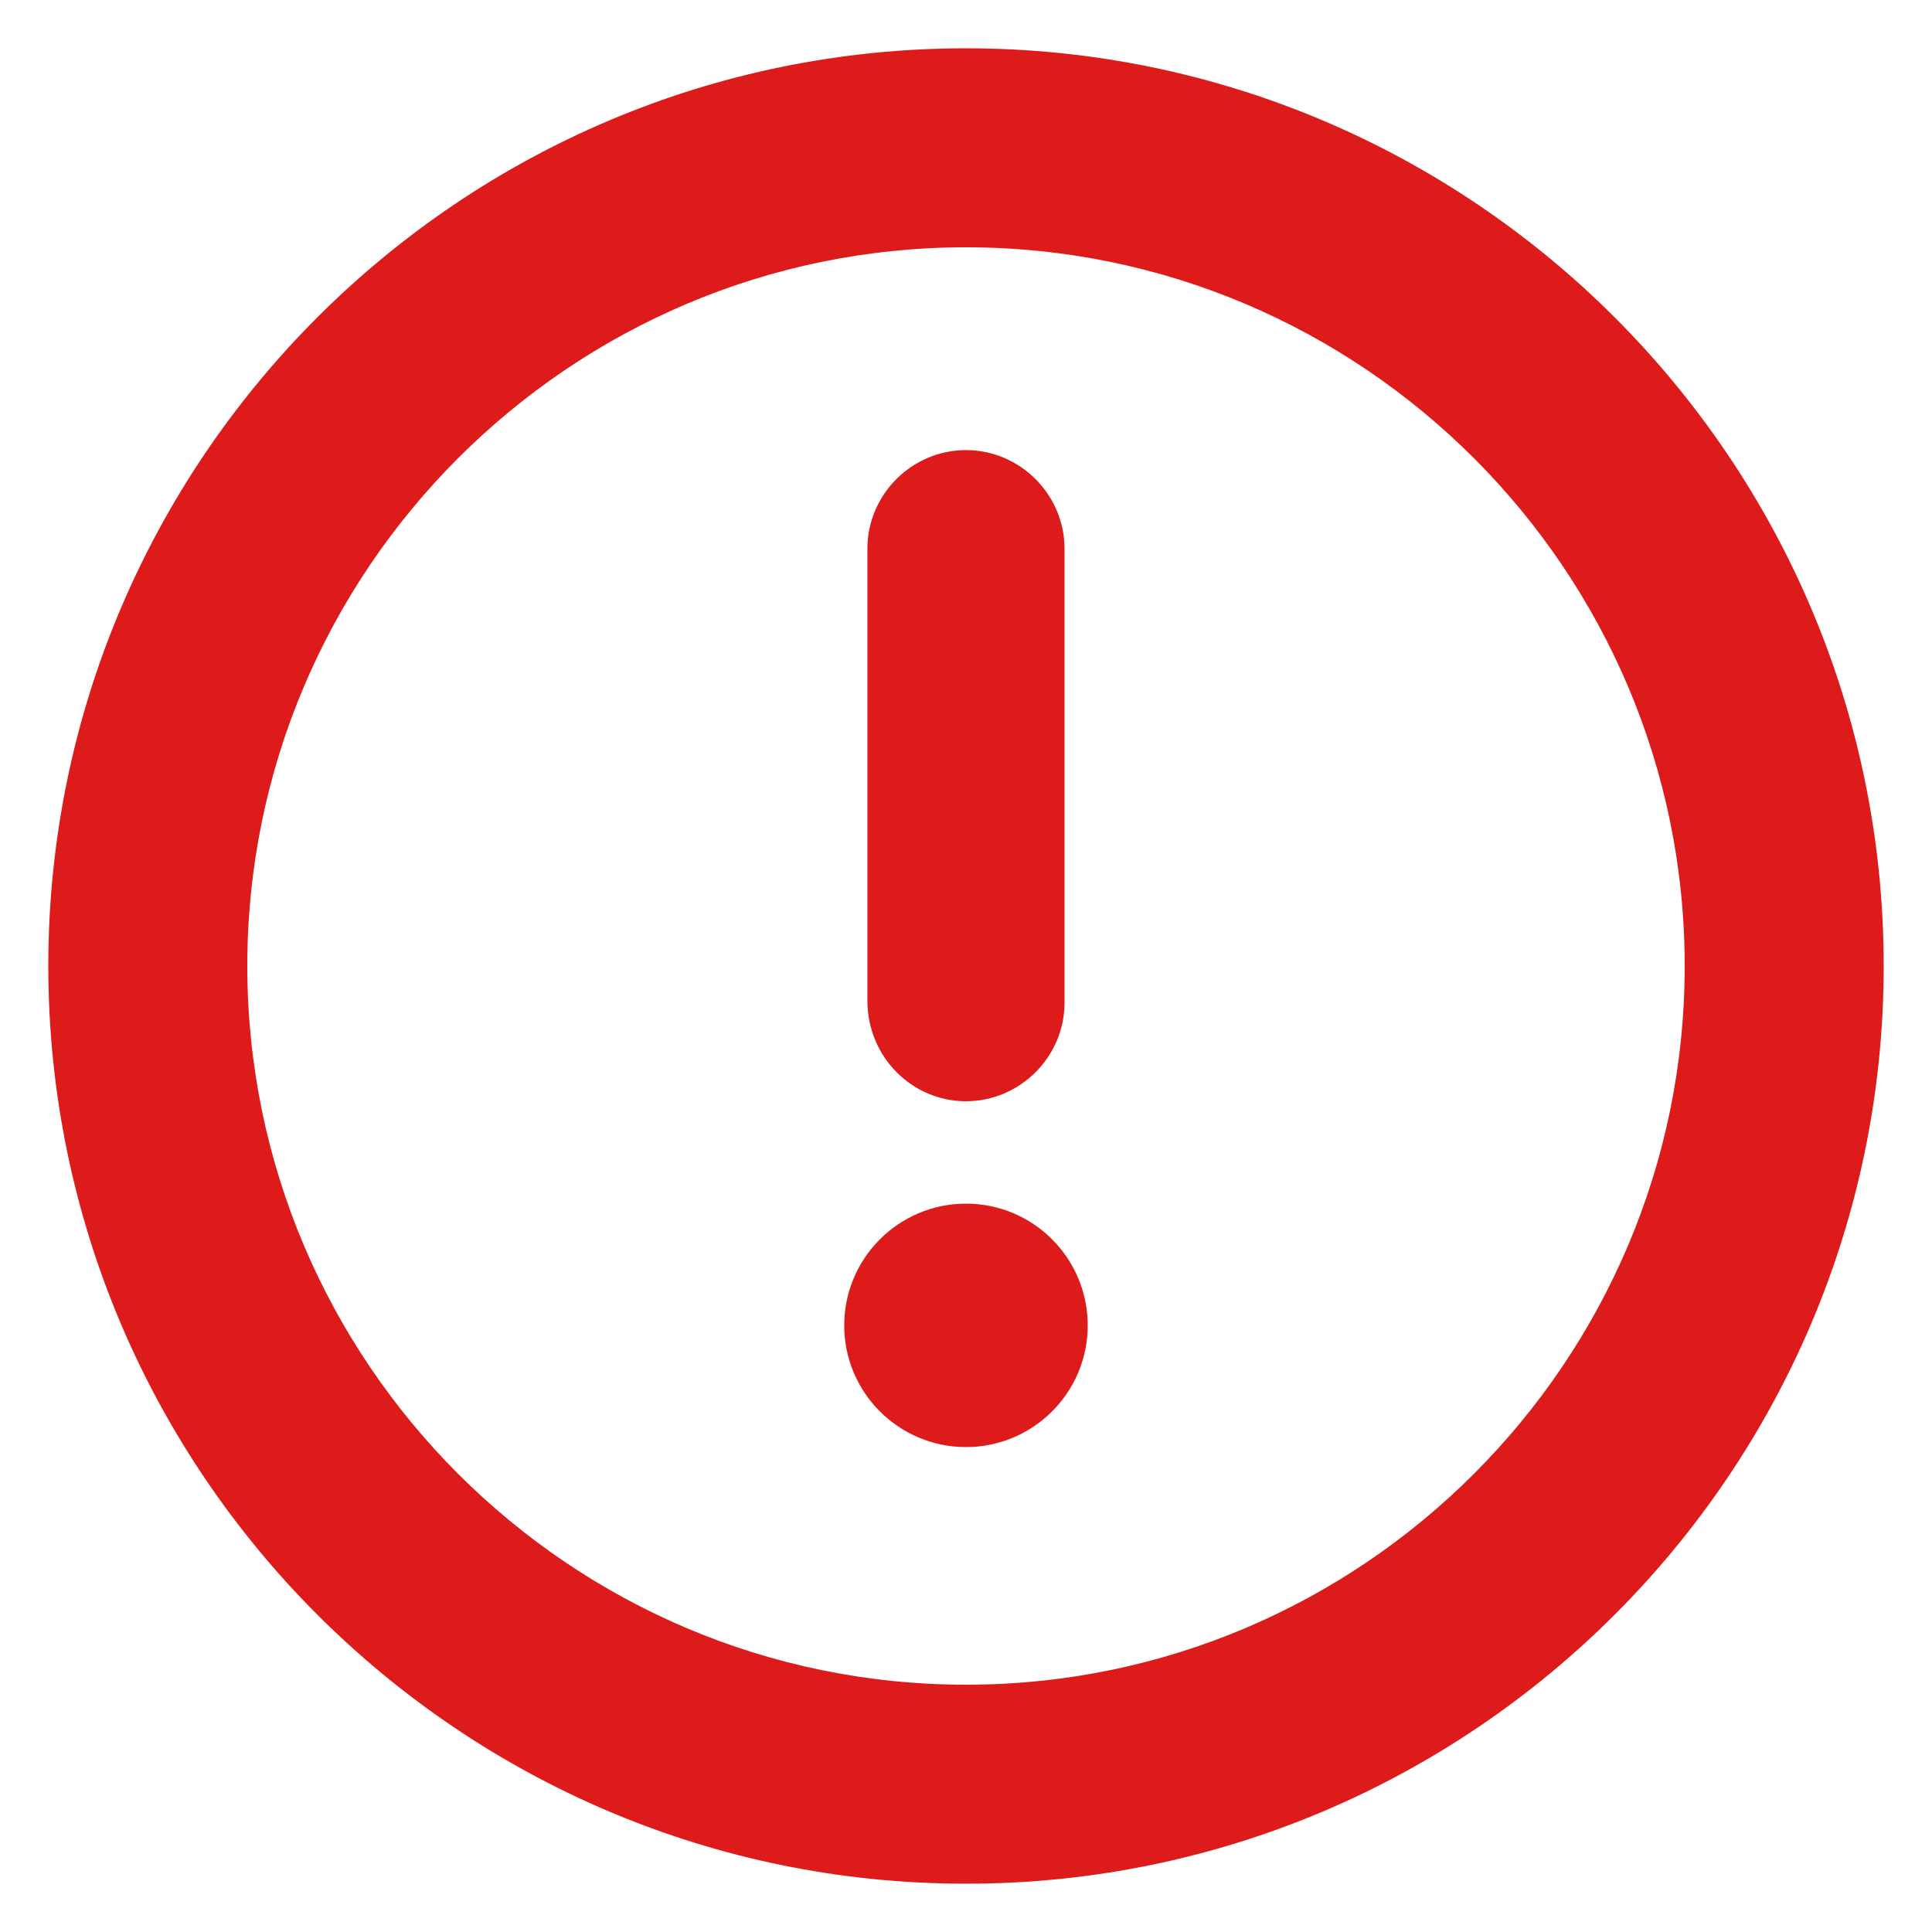 <svg width="30" height="30" viewBox="0 0 30 30" fill="none" xmlns="http://www.w3.org/2000/svg">
<path d="M15 0.75C7.14 0.75 0.75 7.14 0.75 15C0.75 22.86 7.14 29.25 15 29.25C22.86 29.25 29.25 22.86 29.25 15C29.25 7.14 22.86 0.75 15 0.75ZM15 26.16C8.85 26.16 3.84 21.15 3.84 15C3.84 8.85 8.85 3.84 15 3.84C21.15 3.84 26.16 8.85 26.16 15C26.16 21.15 21.15 26.16 15 26.16Z" fill="#DE1B1B"/>
<path d="M14.999 17.1C15.839 17.1 16.53 16.41 16.53 15.57V8.52C16.53 7.679 15.839 6.989 14.999 6.989C14.159 6.989 13.469 7.679 13.469 8.52V15.539C13.469 16.41 14.159 17.1 14.999 17.1V17.1Z" fill="#DE1B1B"/>
<path d="M16.89 20.581C16.89 21.624 16.044 22.47 15 22.47C13.956 22.47 13.109 21.624 13.109 20.581C13.109 19.537 13.956 18.69 15 18.69C16.044 18.69 16.89 19.537 16.89 20.581Z" fill="#DE1B1B"/>
</svg>
